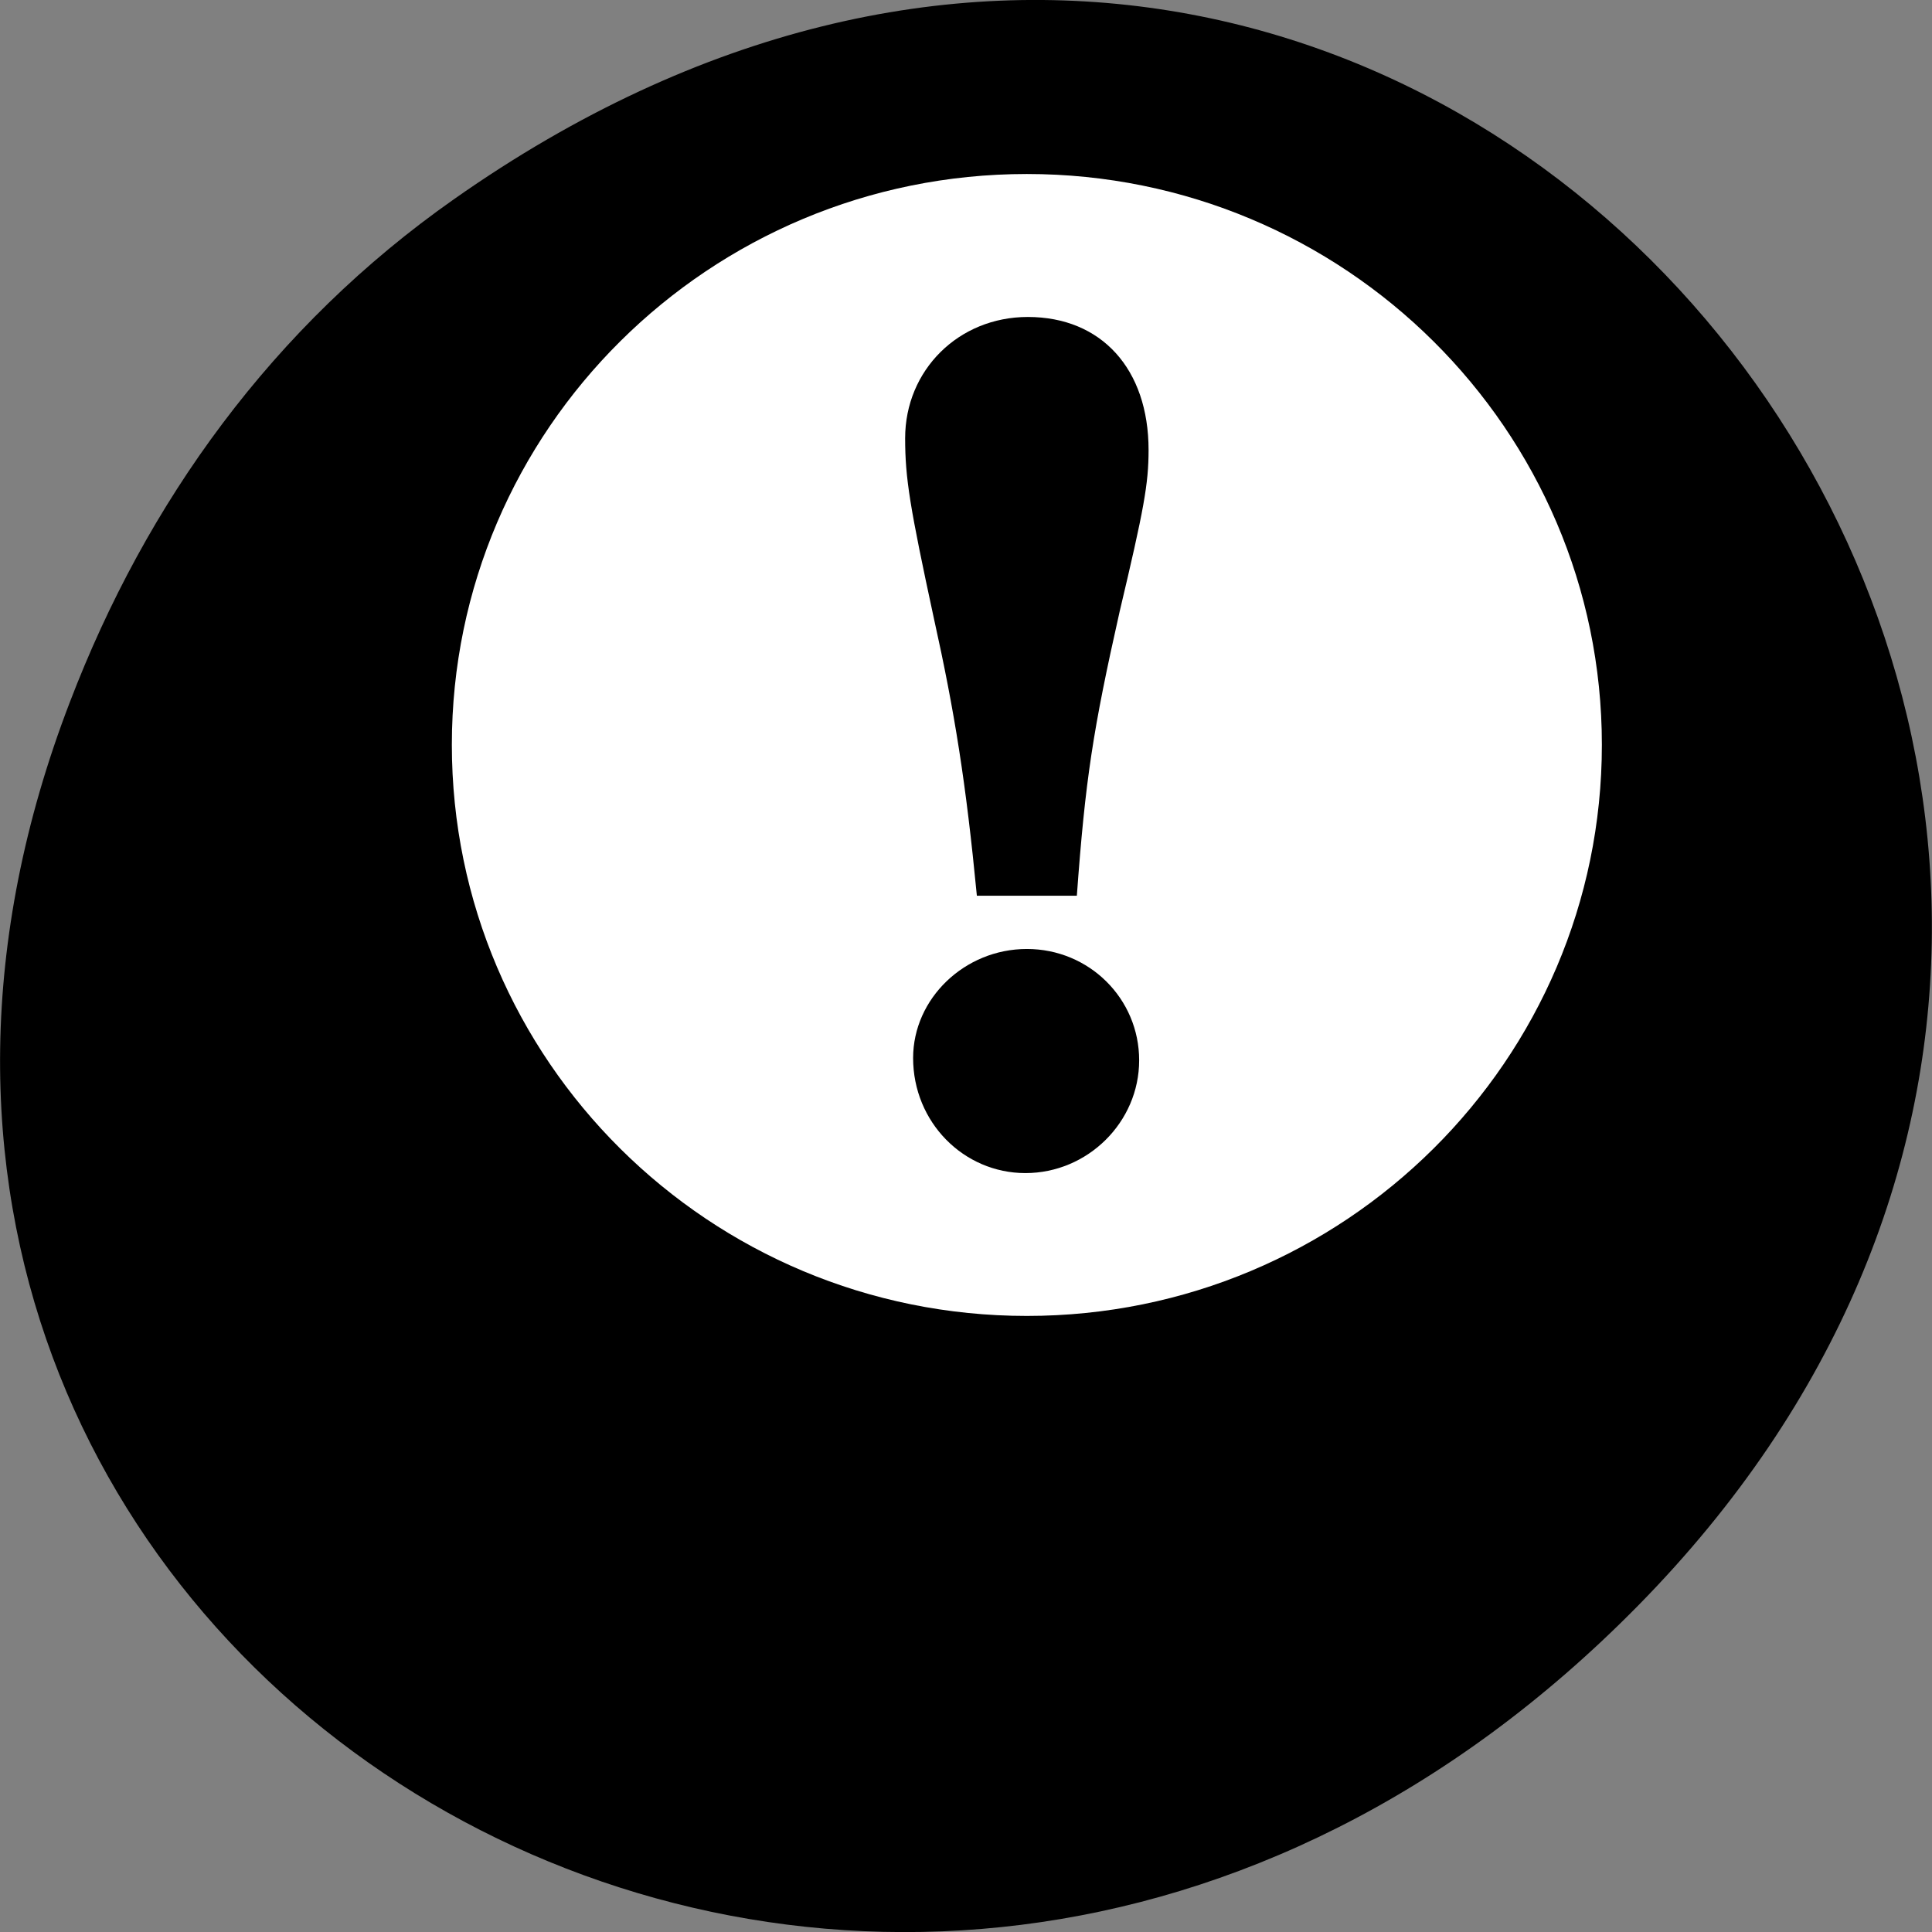 
<svg xmlns="http://www.w3.org/2000/svg" xmlns:xlink="http://www.w3.org/1999/xlink" width="16px" height="16px" viewBox="0 0 16 16" version="1.1">
<rect x="0" y="0" width="16" height="16" fill="#808080" stroke="none"/>
<g id="surface1">
<path style=" stroke:none;fill-rule:nonzero;fill:rgb(0%,0%,0%);fill-opacity:1;" d="M 3.762 1.648 C 11.945 -4.105 20.234 6.52 13.566 13.297 C 7.285 19.684 -2.477 13.766 0.578 5.816 C 1.211 4.16 2.258 2.703 3.762 1.648 Z M 3.762 1.648 "/>
<path style=" stroke:none;fill-rule:evenodd;fill:rgb(100%,100%,100%);fill-opacity:1;" d="M 8.504 1.441 C 5.875 1.441 3.742 3.559 3.742 6.168 C 3.742 8.781 5.875 10.898 8.504 10.898 C 11.133 10.898 13.266 8.781 13.266 6.168 C 13.266 3.559 11.133 1.441 8.504 1.441 M 8.512 2.625 C 9.121 2.625 9.512 3.055 9.512 3.727 C 9.512 4.008 9.473 4.219 9.273 5.062 C 9.051 6.047 8.988 6.457 8.918 7.418 L 8.09 7.418 C 8 6.484 7.906 5.895 7.734 5.121 C 7.535 4.199 7.496 3.961 7.496 3.629 C 7.496 3.066 7.938 2.625 8.512 2.625 M 8.504 7.859 C 9.02 7.859 9.434 8.27 9.434 8.781 C 9.434 9.293 9.008 9.715 8.492 9.715 C 7.98 9.715 7.562 9.293 7.562 8.762 C 7.562 8.27 7.988 7.859 8.504 7.859 "/>
</g>
</svg>
